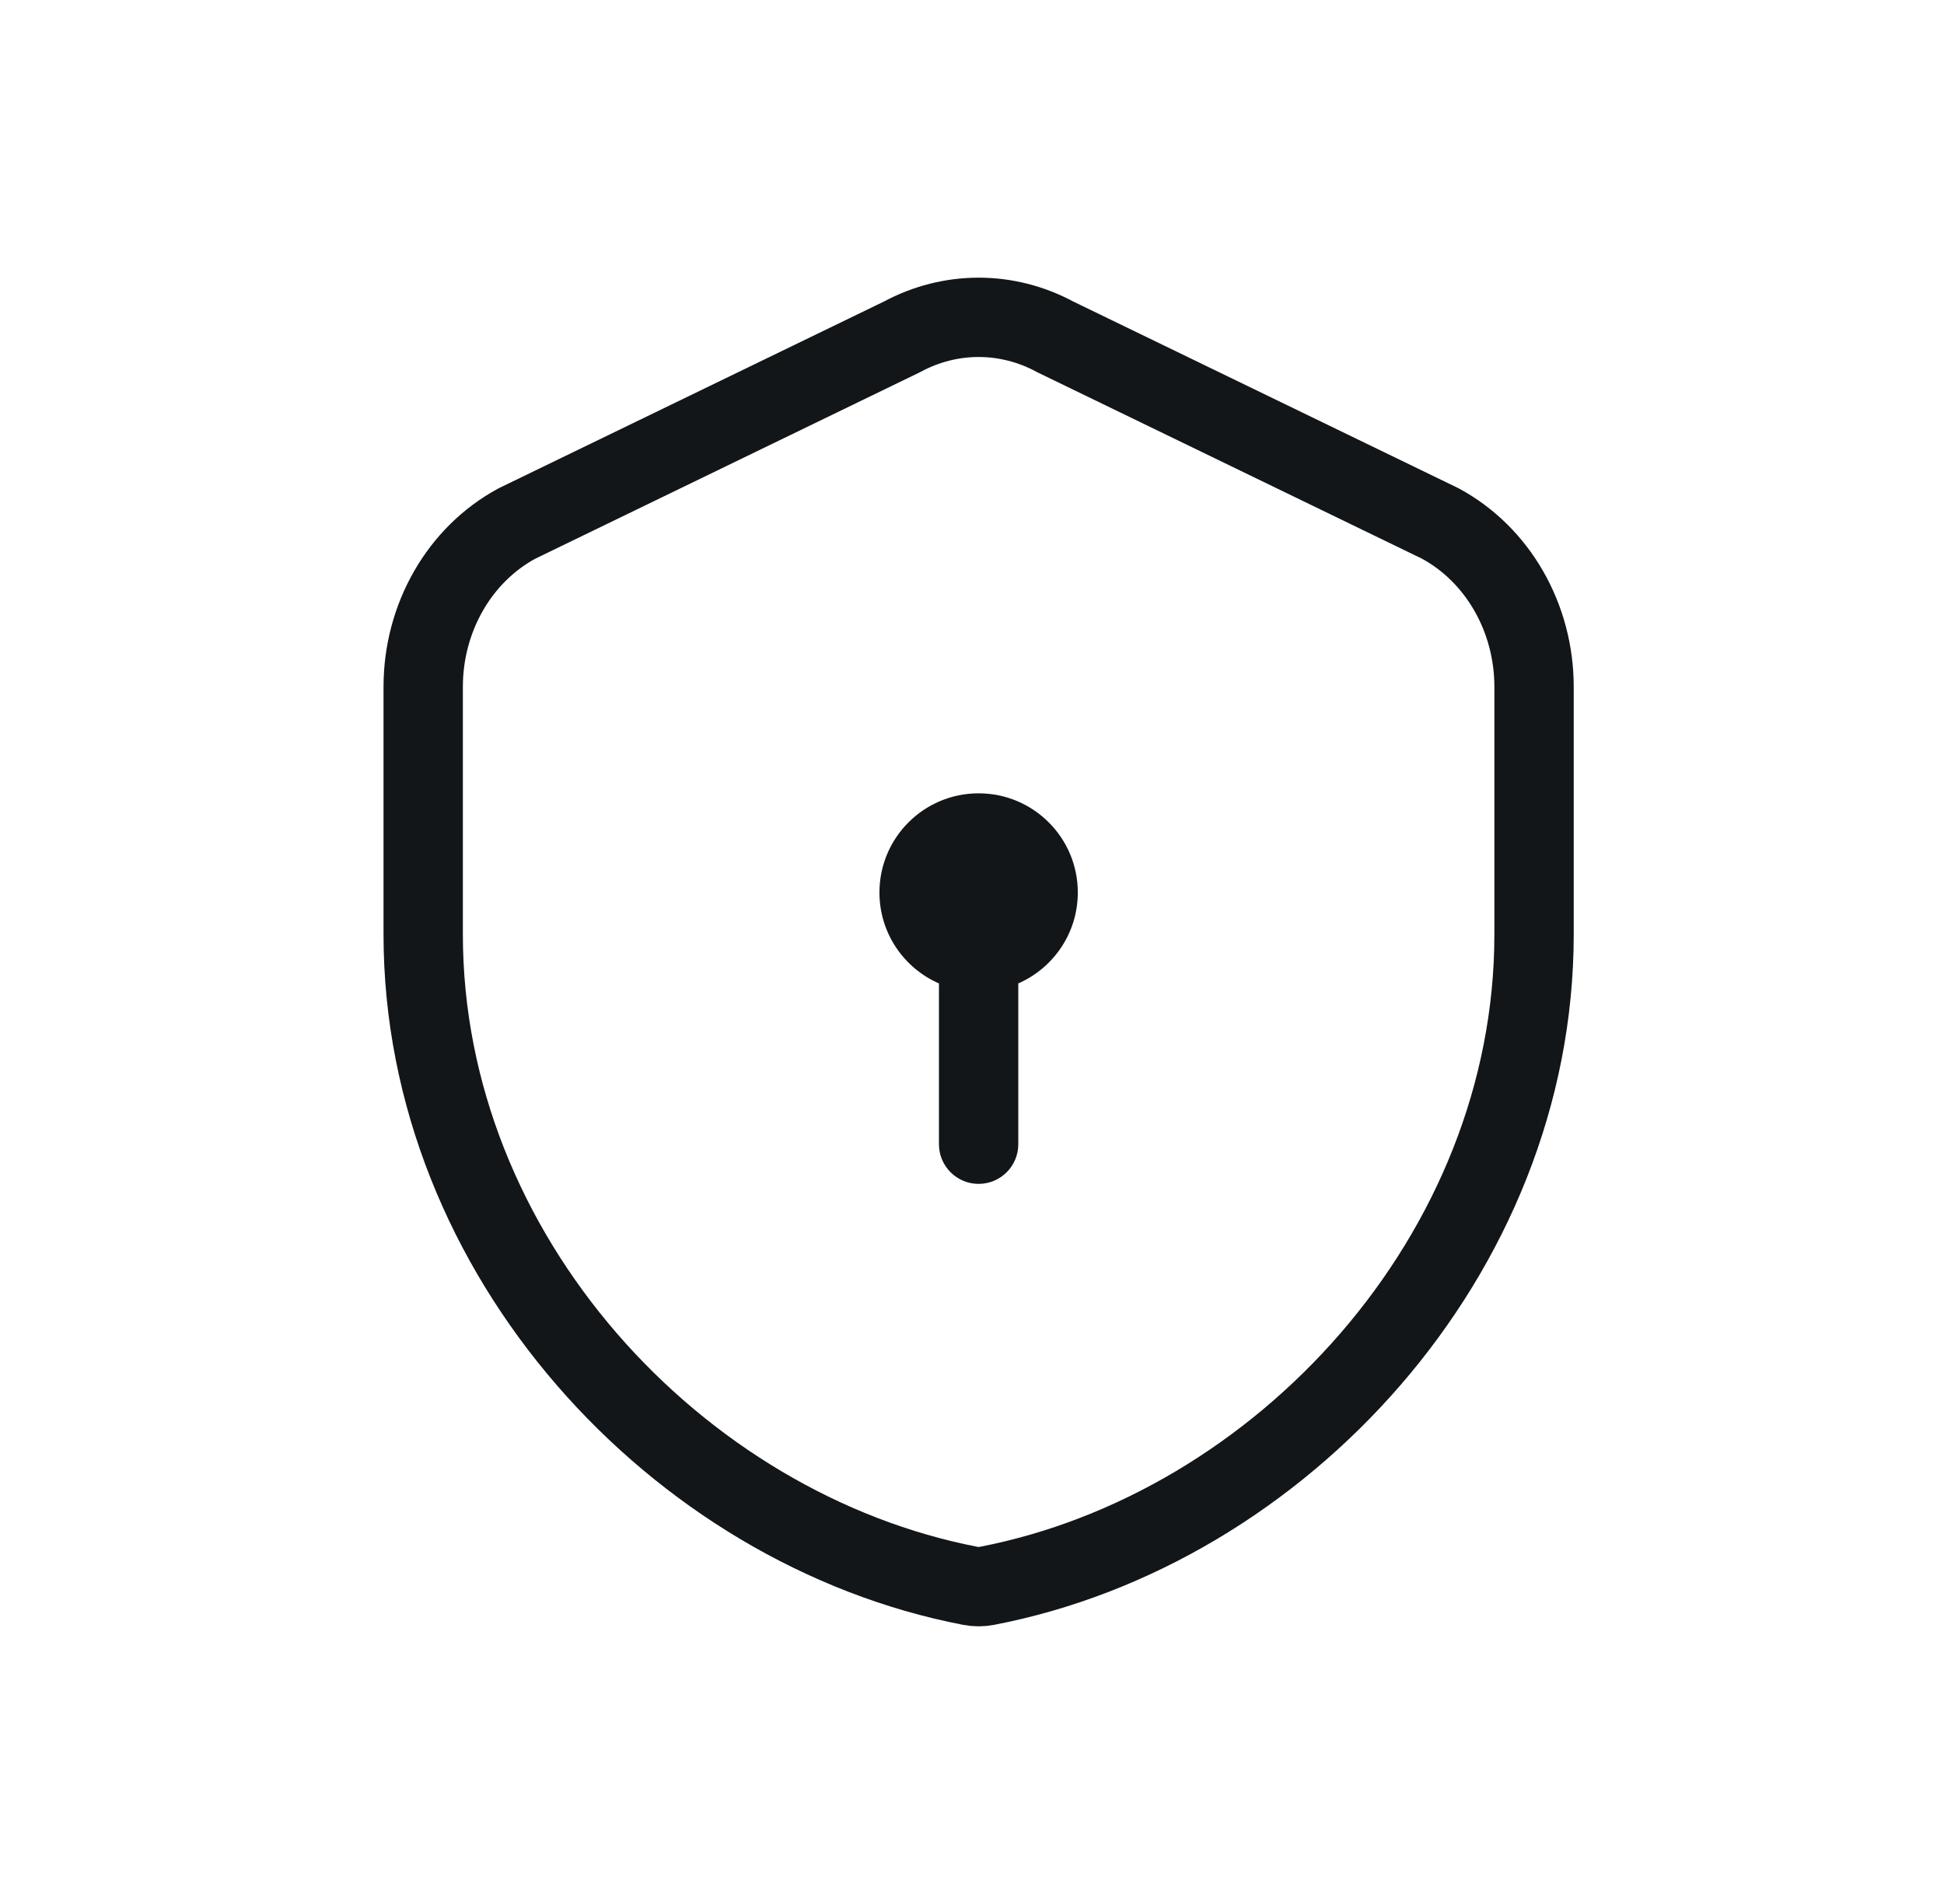 <svg width="49" height="48" viewBox="0 0 49 48" fill="none" xmlns="http://www.w3.org/2000/svg">
<g clip-path="url(#clip0_10128_21780)">
<path d="M10.667 17.315C10.667 15.573 11.581 13.98 13.031 13.197L22.736 8.492C23.951 7.836 25.383 7.836 26.597 8.492L36.303 13.197C37.752 13.98 38.667 15.573 38.667 17.315V23.557C38.667 31.635 32.277 38.553 24.873 39.98C24.736 40.007 24.597 40.007 24.461 39.98C17.056 38.553 10.667 31.635 10.667 23.557V17.315Z" stroke="#121619" stroke-width="2" stroke-linecap="round" stroke-linejoin="round"/>
<path fill-rule="evenodd" clip-rule="evenodd" d="M25.665 24.793C26.549 24.407 27.167 23.526 27.167 22.5C27.167 21.119 26.047 20 24.667 20C23.286 20 22.167 21.119 22.167 22.5C22.167 23.526 22.784 24.407 23.668 24.793C23.667 24.81 23.667 24.828 23.667 24.846L23.667 28.846C23.667 29.398 24.114 29.846 24.667 29.846C25.219 29.846 25.667 29.398 25.667 28.846L25.667 24.846C25.667 24.828 25.666 24.81 25.665 24.793Z" fill="#121619"/>
</g>
<defs>
<clipPath id="clip0_10128_21780">
<rect width="48" height="48" fill="white" transform="translate(0.667)"/>
</clipPath>
</defs>
</svg>
